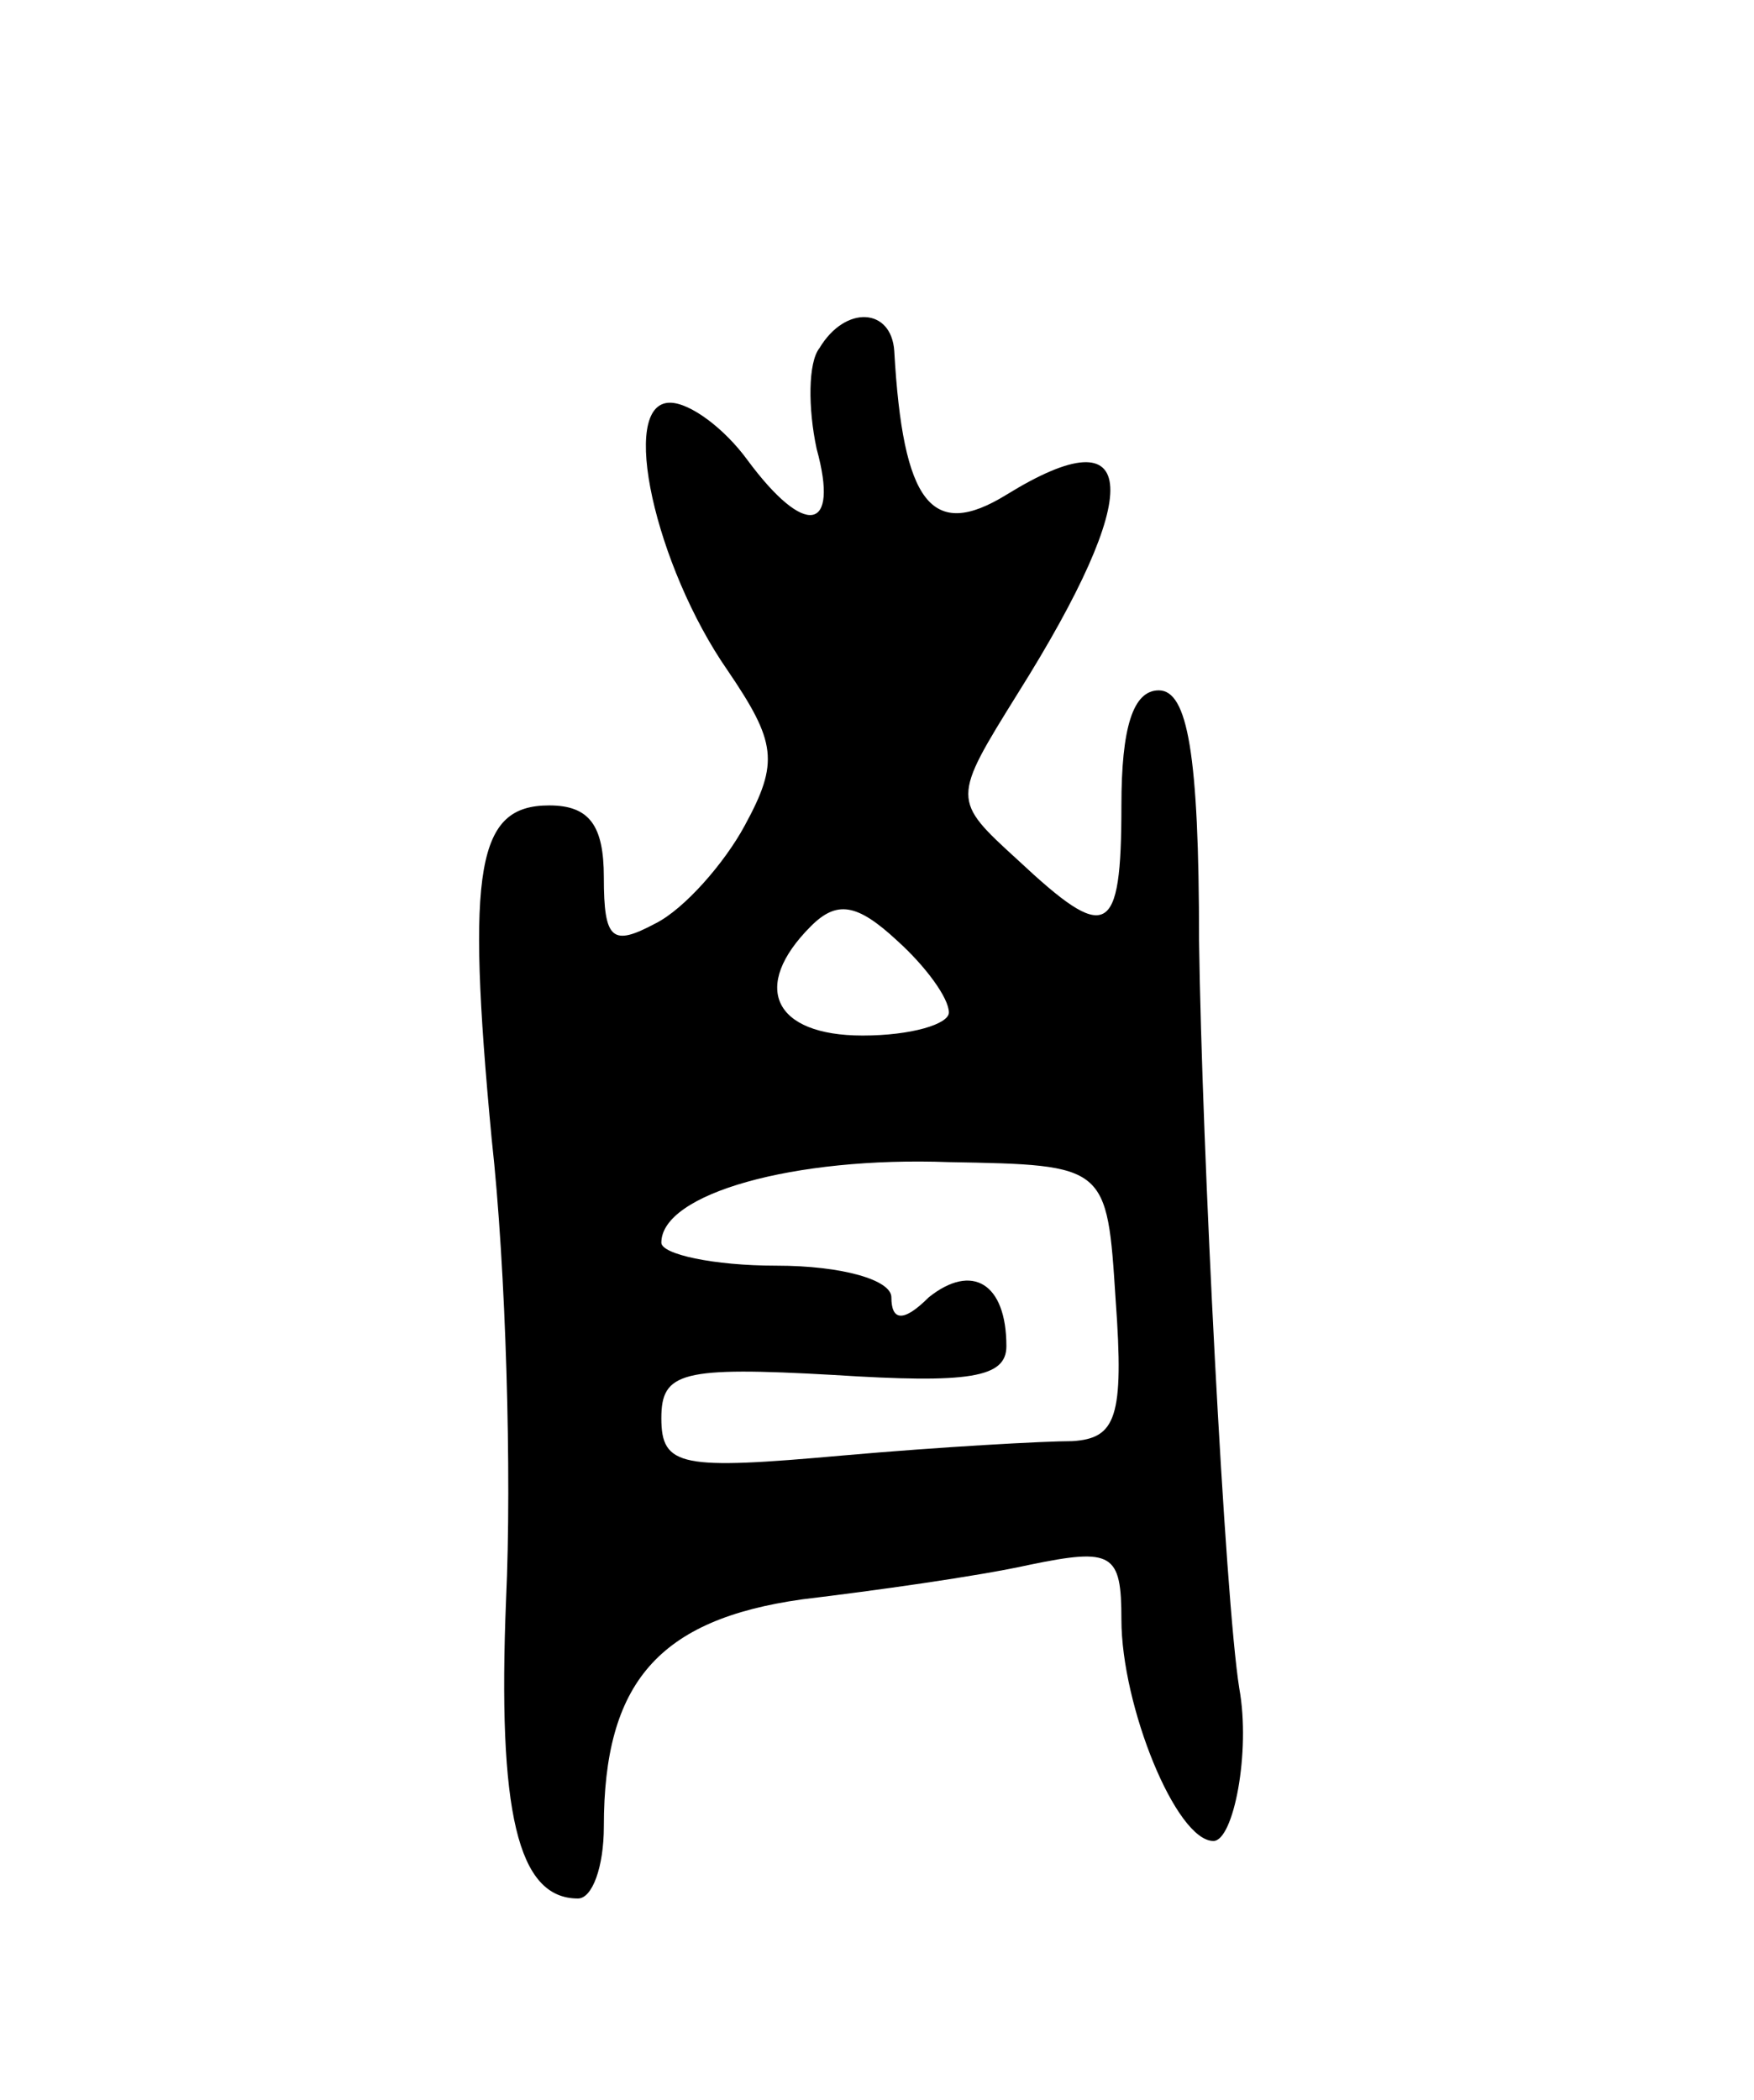 <svg version="1.0" xmlns="http://www.w3.org/2000/svg"
 width="61pt" height="73pt" viewBox="0 0 61 73"
 preserveAspectRatio="xMidYMid meet">
<g transform="translate(0,73) scale(0.1,-0.1)"
fill="#000000" stroke="none">
<path d="M285 609 c-4 -5 -4 -21 -1 -35 8 -29 -4 -31 -24 -4 -8 11 -20 20 -27
20 -18 0 -5 -57 20 -93 17 -25 18 -32 6 -54 -7 -13 -21 -29 -31 -34 -15 -8
-18 -6 -18 16 0 18 -5 25 -19 25 -25 0 -29 -21 -20 -116 5 -45 7 -117 5 -160
-3 -74 4 -104 25 -104 5 0 9 11 9 25 0 50 19 72 69 79 25 3 61 8 79 12 29 6
32 4 32 -19 0 -30 19 -77 32 -77 7 0 13 31 9 53 -5 31 -13 188 -14 260 0 65
-4 87 -14 87 -9 0 -13 -13 -13 -40 0 -46 -5 -48 -36 -19 -23 21 -23 21 0 58
44 70 43 98 -4 69 -26 -16 -36 -3 -39 50 -1 15 -17 16 -26 1z m45 -231 c0 -4
-13 -8 -30 -8 -31 0 -39 17 -18 38 9 9 16 8 30 -5 10 -9 18 -20 18 -25z m58
-100 c3 -41 0 -48 -15 -49 -10 0 -46 -2 -80 -5 -56 -5 -63 -4 -63 13 0 16 7
18 60 15 47 -3 60 -1 60 10 0 22 -12 29 -27 17 -9 -9 -13 -8 -13 0 0 6 -17 11
-40 11 -22 0 -40 4 -40 8 0 17 46 30 100 28 55 -1 55 -1 58 -48z"/>
</g>
</svg>
